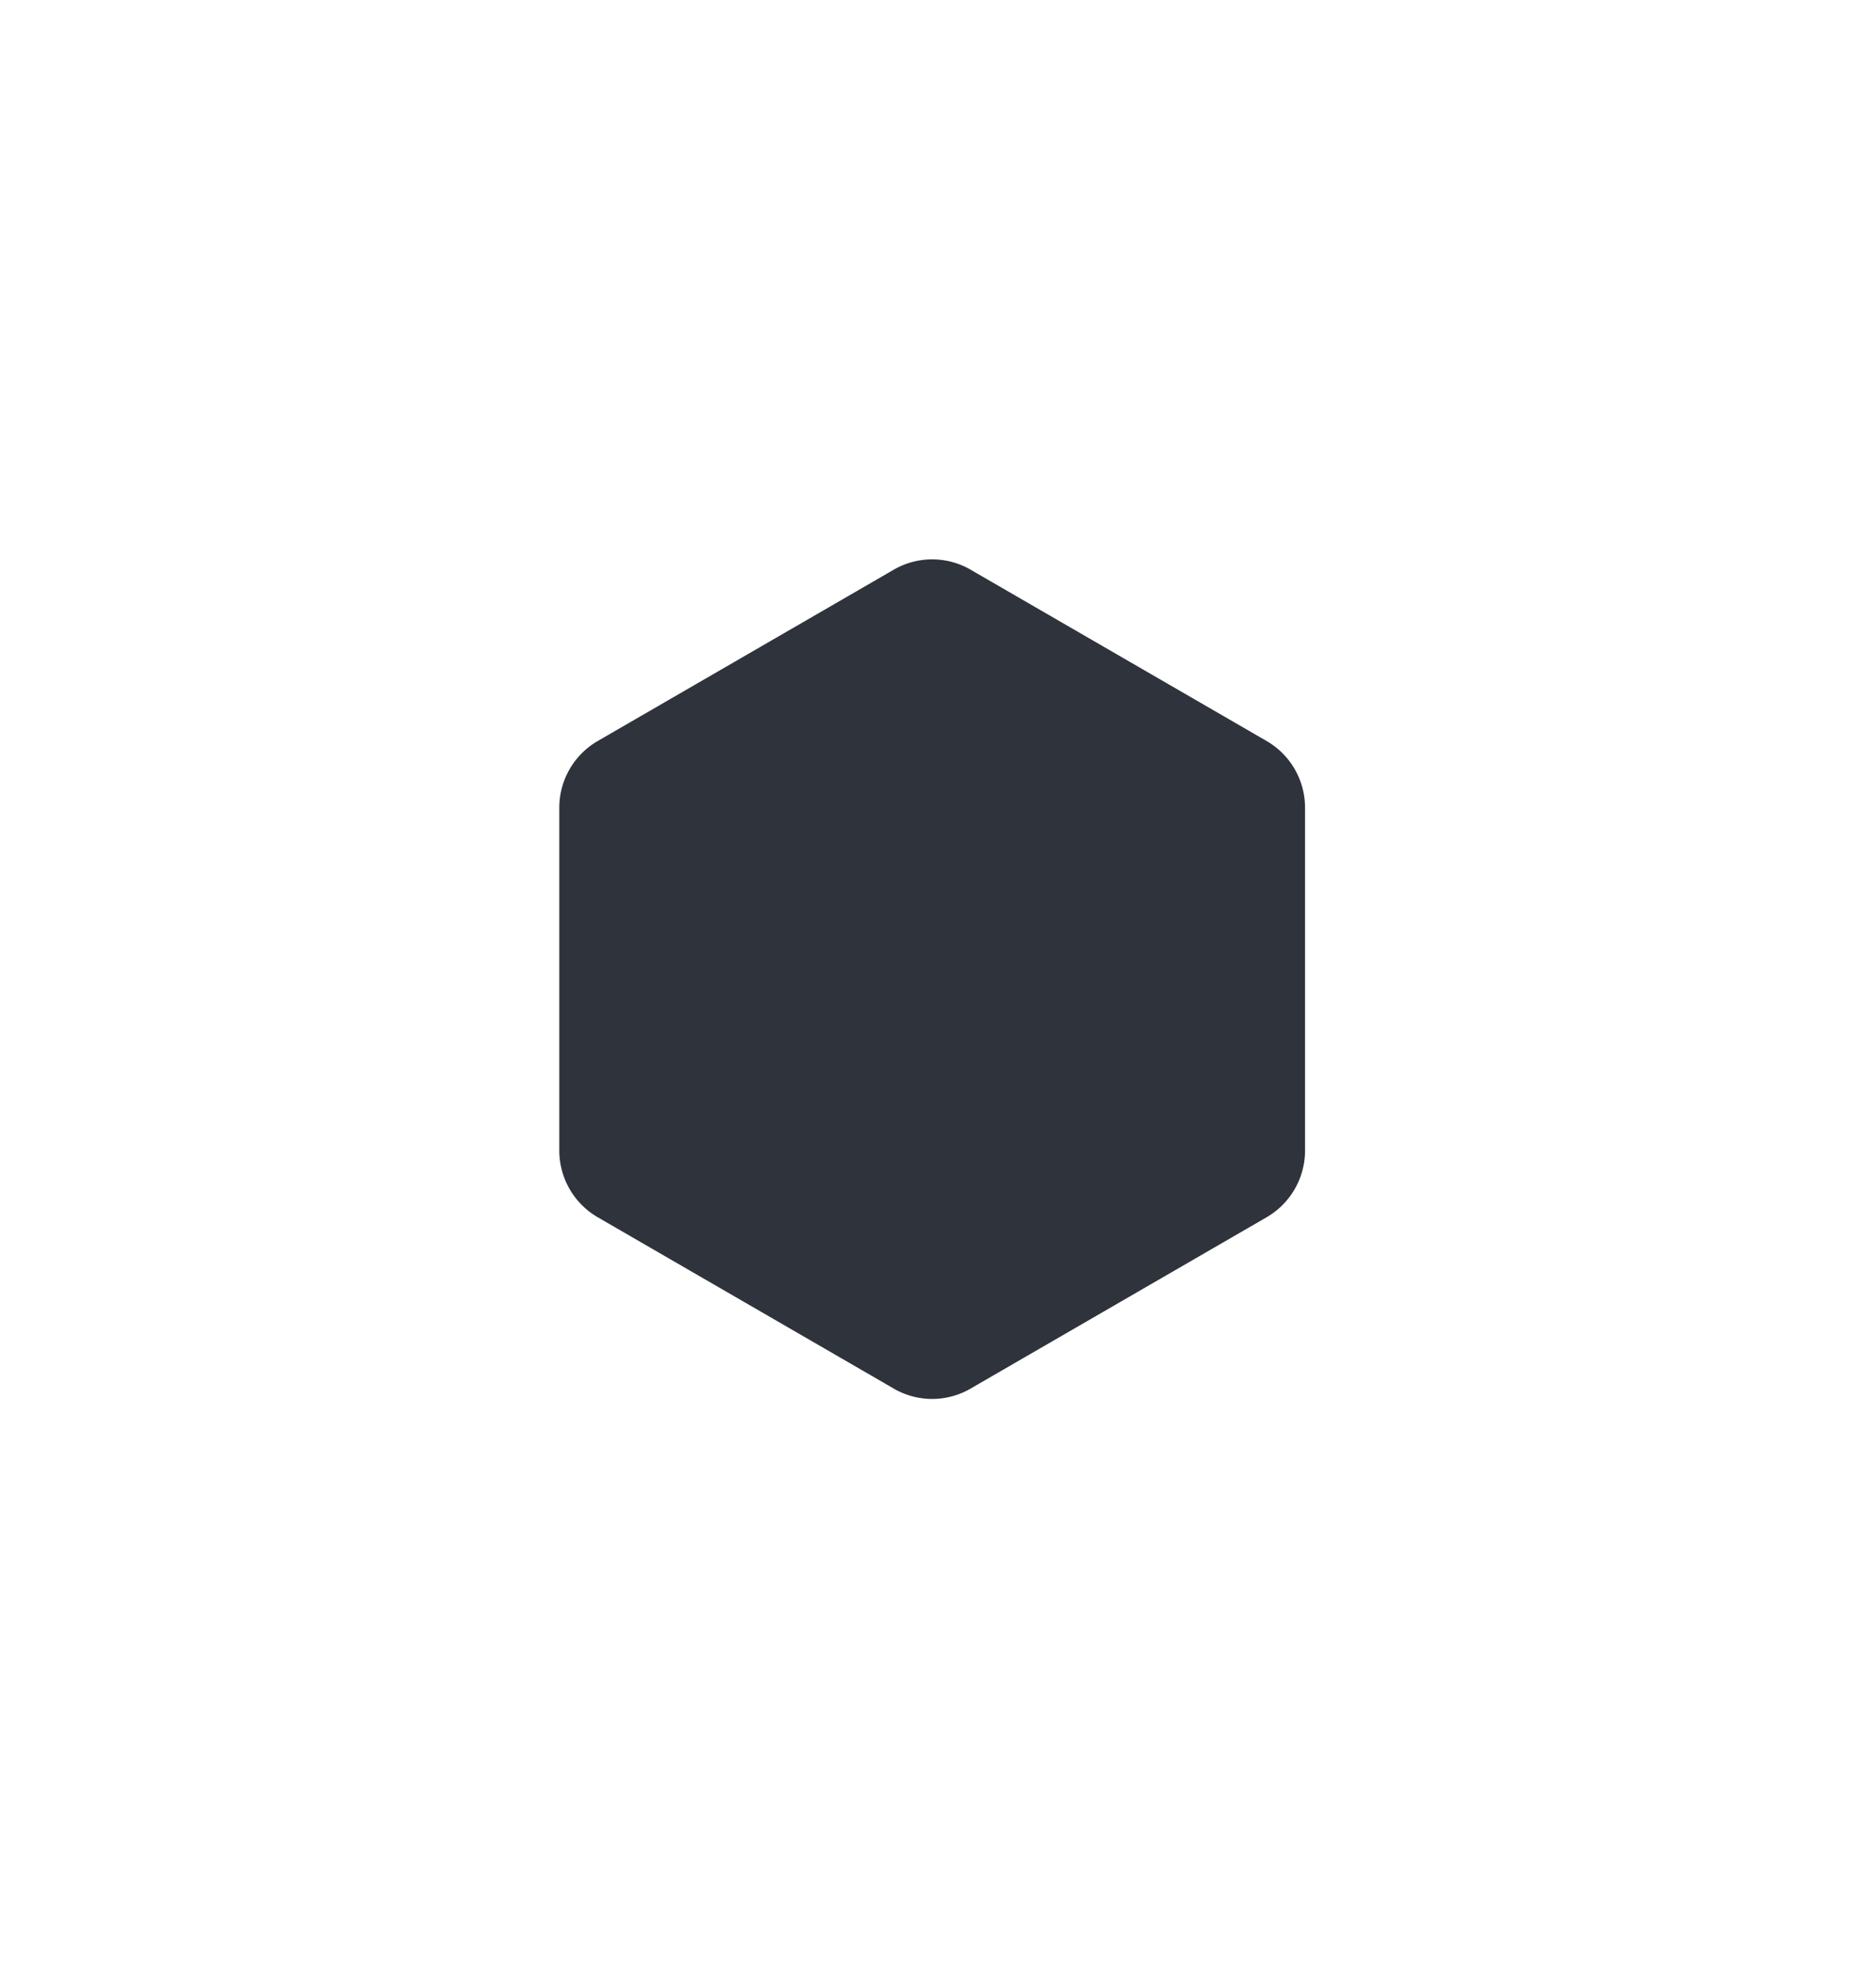 <svg xmlns="http://www.w3.org/2000/svg" xmlns:xlink="http://www.w3.org/1999/xlink" width="161" height="169" viewBox="0 0 161 169">
<defs>
    <style>
      .cls-1 {
        fill: #2f333b;
        fill-rule: evenodd;
        filter: url(#filter);
      }
    </style>
    <filter id="filter" x="116" y="1360" width="161" height="169" filterUnits="userSpaceOnUse">
      <feOffset result="offset" dy="11" in="SourceAlpha"/>
      <feGaussianBlur result="blur" stdDeviation="7"/>
      <feFlood result="flood" flood-color="#2f333b" flood-opacity="0.3"/>
      <feComposite result="composite" operator="in" in2="blur"/>
      <feBlend result="blend" in="SourceGraphic"/>
    </filter>
  </defs>
  <path class="cls-1" d="M224.713,1412.57l-24.807-14.35-0.619-.36a6.6,6.6,0,0,0-6.574,0l-0.619.36-24.807,14.35a6.607,6.607,0,0,0-3.287,5.71v29.42a6.619,6.619,0,0,0,3.287,5.71l24.807,14.35,0.619,0.36a6.579,6.579,0,0,0,6.574,0l0.619-.36,24.807-14.35A6.619,6.619,0,0,0,228,1447.7v-29.42A6.607,6.607,0,0,0,224.713,1412.57Z" transform="translate(-116 -1360)"/>
</svg>
